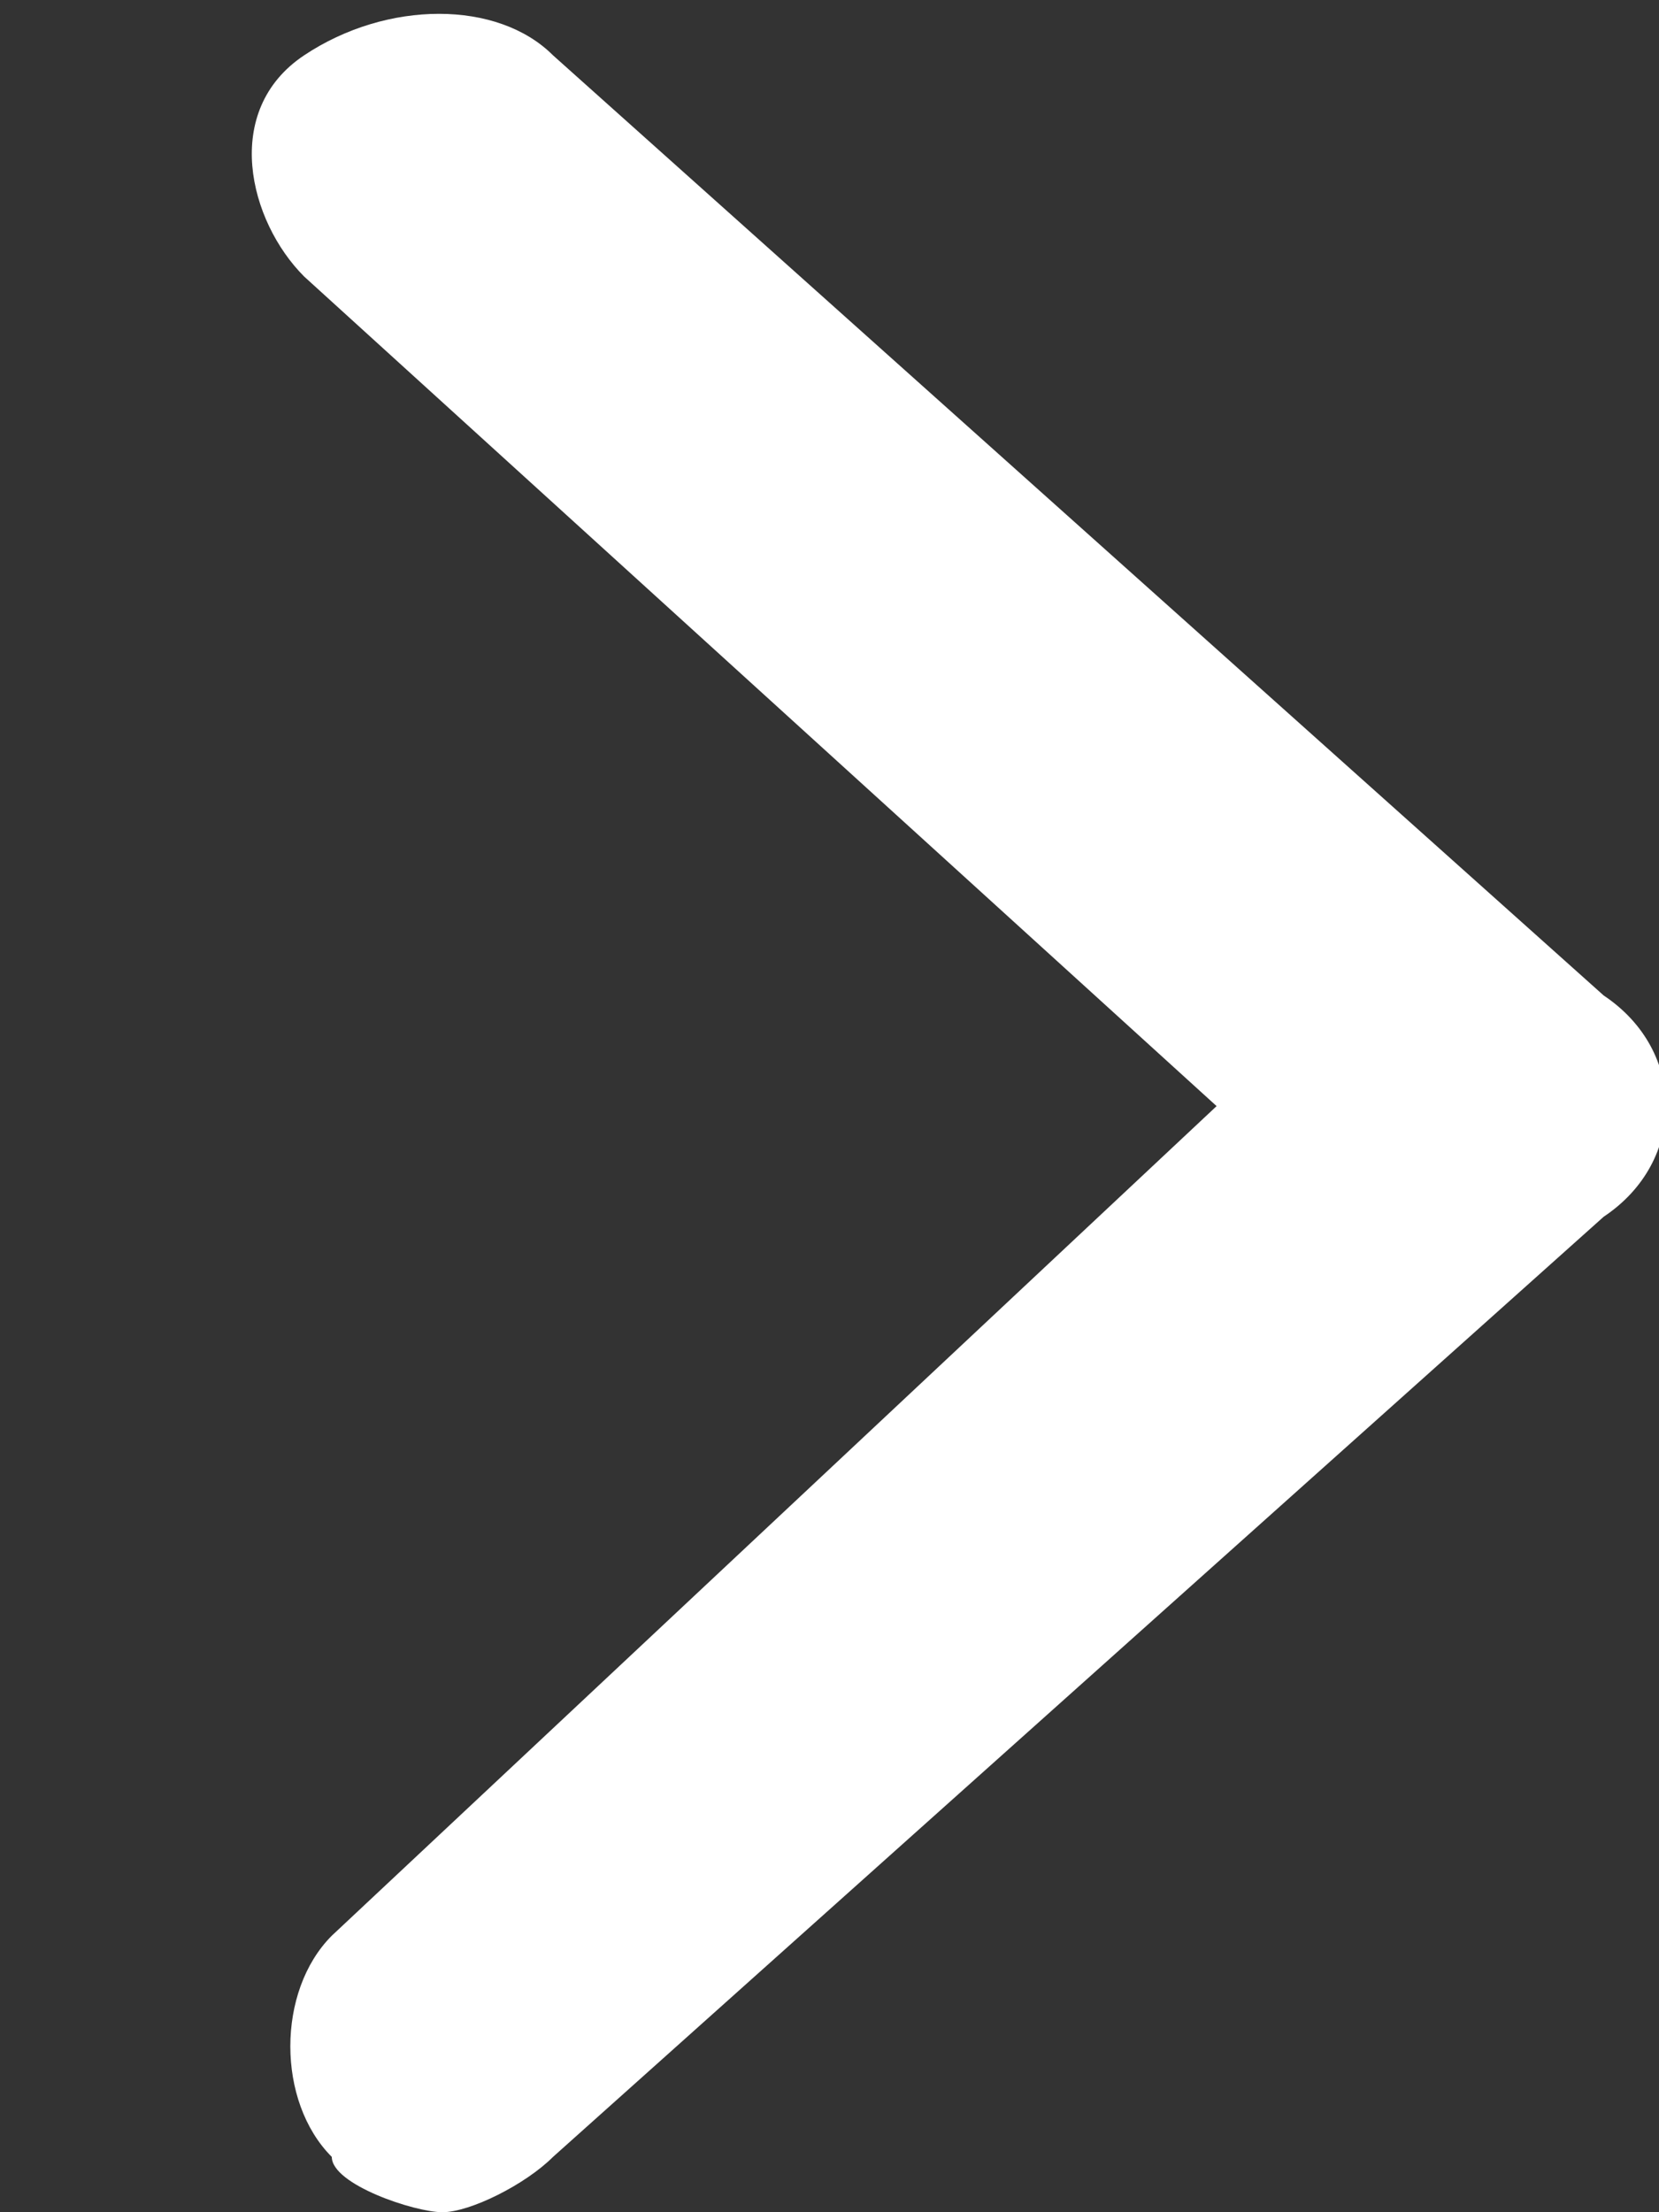 <svg width="6" height="8" viewBox="0 0 6 8" fill="none" xmlns="http://www.w3.org/2000/svg">
<rect x="0" y="0" width="6" height="8" fill="#333333" stroke="none"/>
<g clip-path="url(#clip0_25754_200)">
<path d="M5.8 3.6L2 0.2C1.8 3.05474e-06 1.4 3.05474e-06 1.1 0.2C0.8 0.4 0.9 0.8 1.1 1L4.4 4L1.2 7C1 7.2 1 7.6 1.2 7.8C1.2 7.9 1.5 8 1.6 8C1.7 8 1.9 7.9 2 7.8L5.8 4.4C6.1 4.2 6.1 3.8 5.8 3.6V3.6Z" fill="white"/>
</g>
<defs>
<clipPath id="clip0_25754_200">
<rect width="6" height="8" fill="white"/>
</clipPath>
</defs>
</svg>
